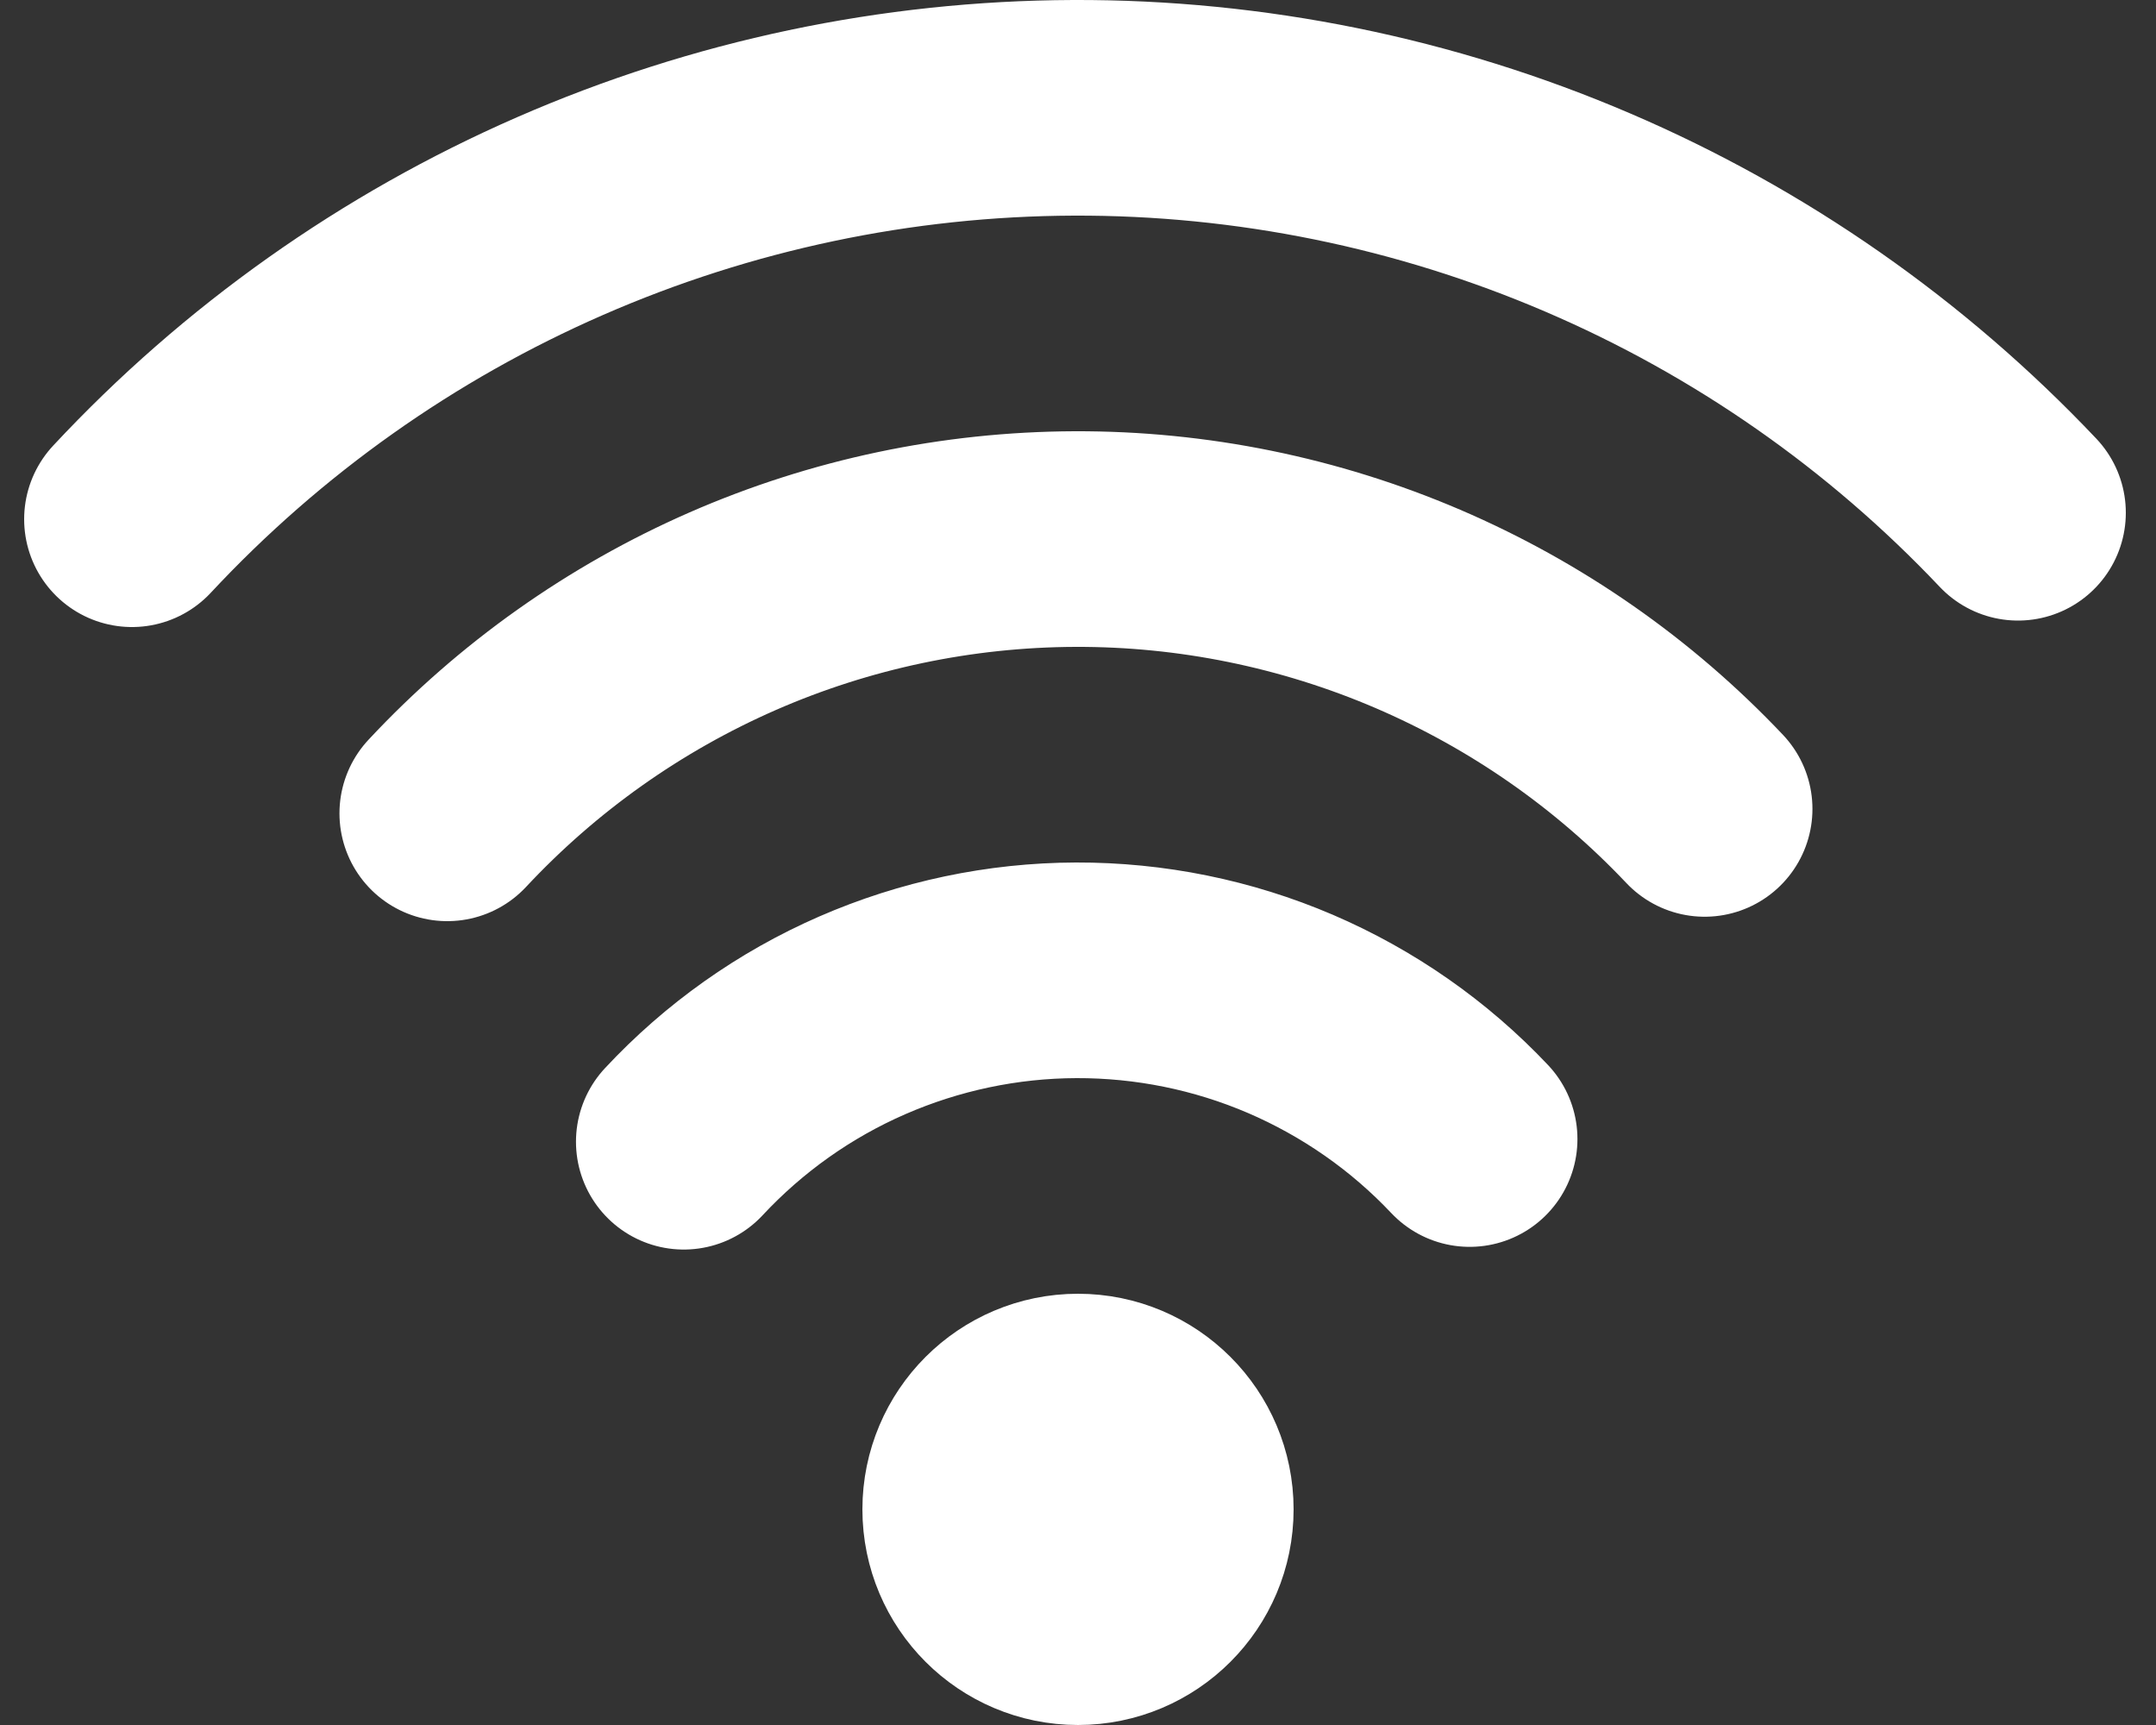 <svg width="20" height="16" viewBox="0 0 20 16" fill="none" xmlns="http://www.w3.org/2000/svg">
<rect x="0" y="0" width="20" height="16" fill="#333333" stroke="none"/>
<path d="M6.343 10.59C6.809 10.09 7.372 9.691 7.998 9.418C8.624 9.145 9.3 9.002 9.983 9C10.666 8.998 11.342 9.135 11.97 9.404C12.598 9.674 13.164 10.068 13.633 10.565M4.149 7.544C4.895 6.745 5.796 6.107 6.797 5.669C7.799 5.231 8.879 5.004 9.972 5C11.065 4.996 12.147 5.217 13.151 5.647C14.156 6.078 15.062 6.709 15.813 7.503M1.224 4.816C2.342 3.617 3.693 2.66 5.196 2.004C6.698 1.348 8.318 1.006 9.957 1C11.597 0.994 13.221 1.325 14.728 1.971C16.234 2.616 17.593 3.565 18.72 4.756M10 15C9.448 15 9 14.552 9 14C9 13.448 9.448 13 10 13C10.552 13 11 13.448 11 14C11 14.552 10.552 15 10 15Z" stroke="white" stroke-width="2" stroke-linecap="round" stroke-linejoin="round"/>
</svg>
